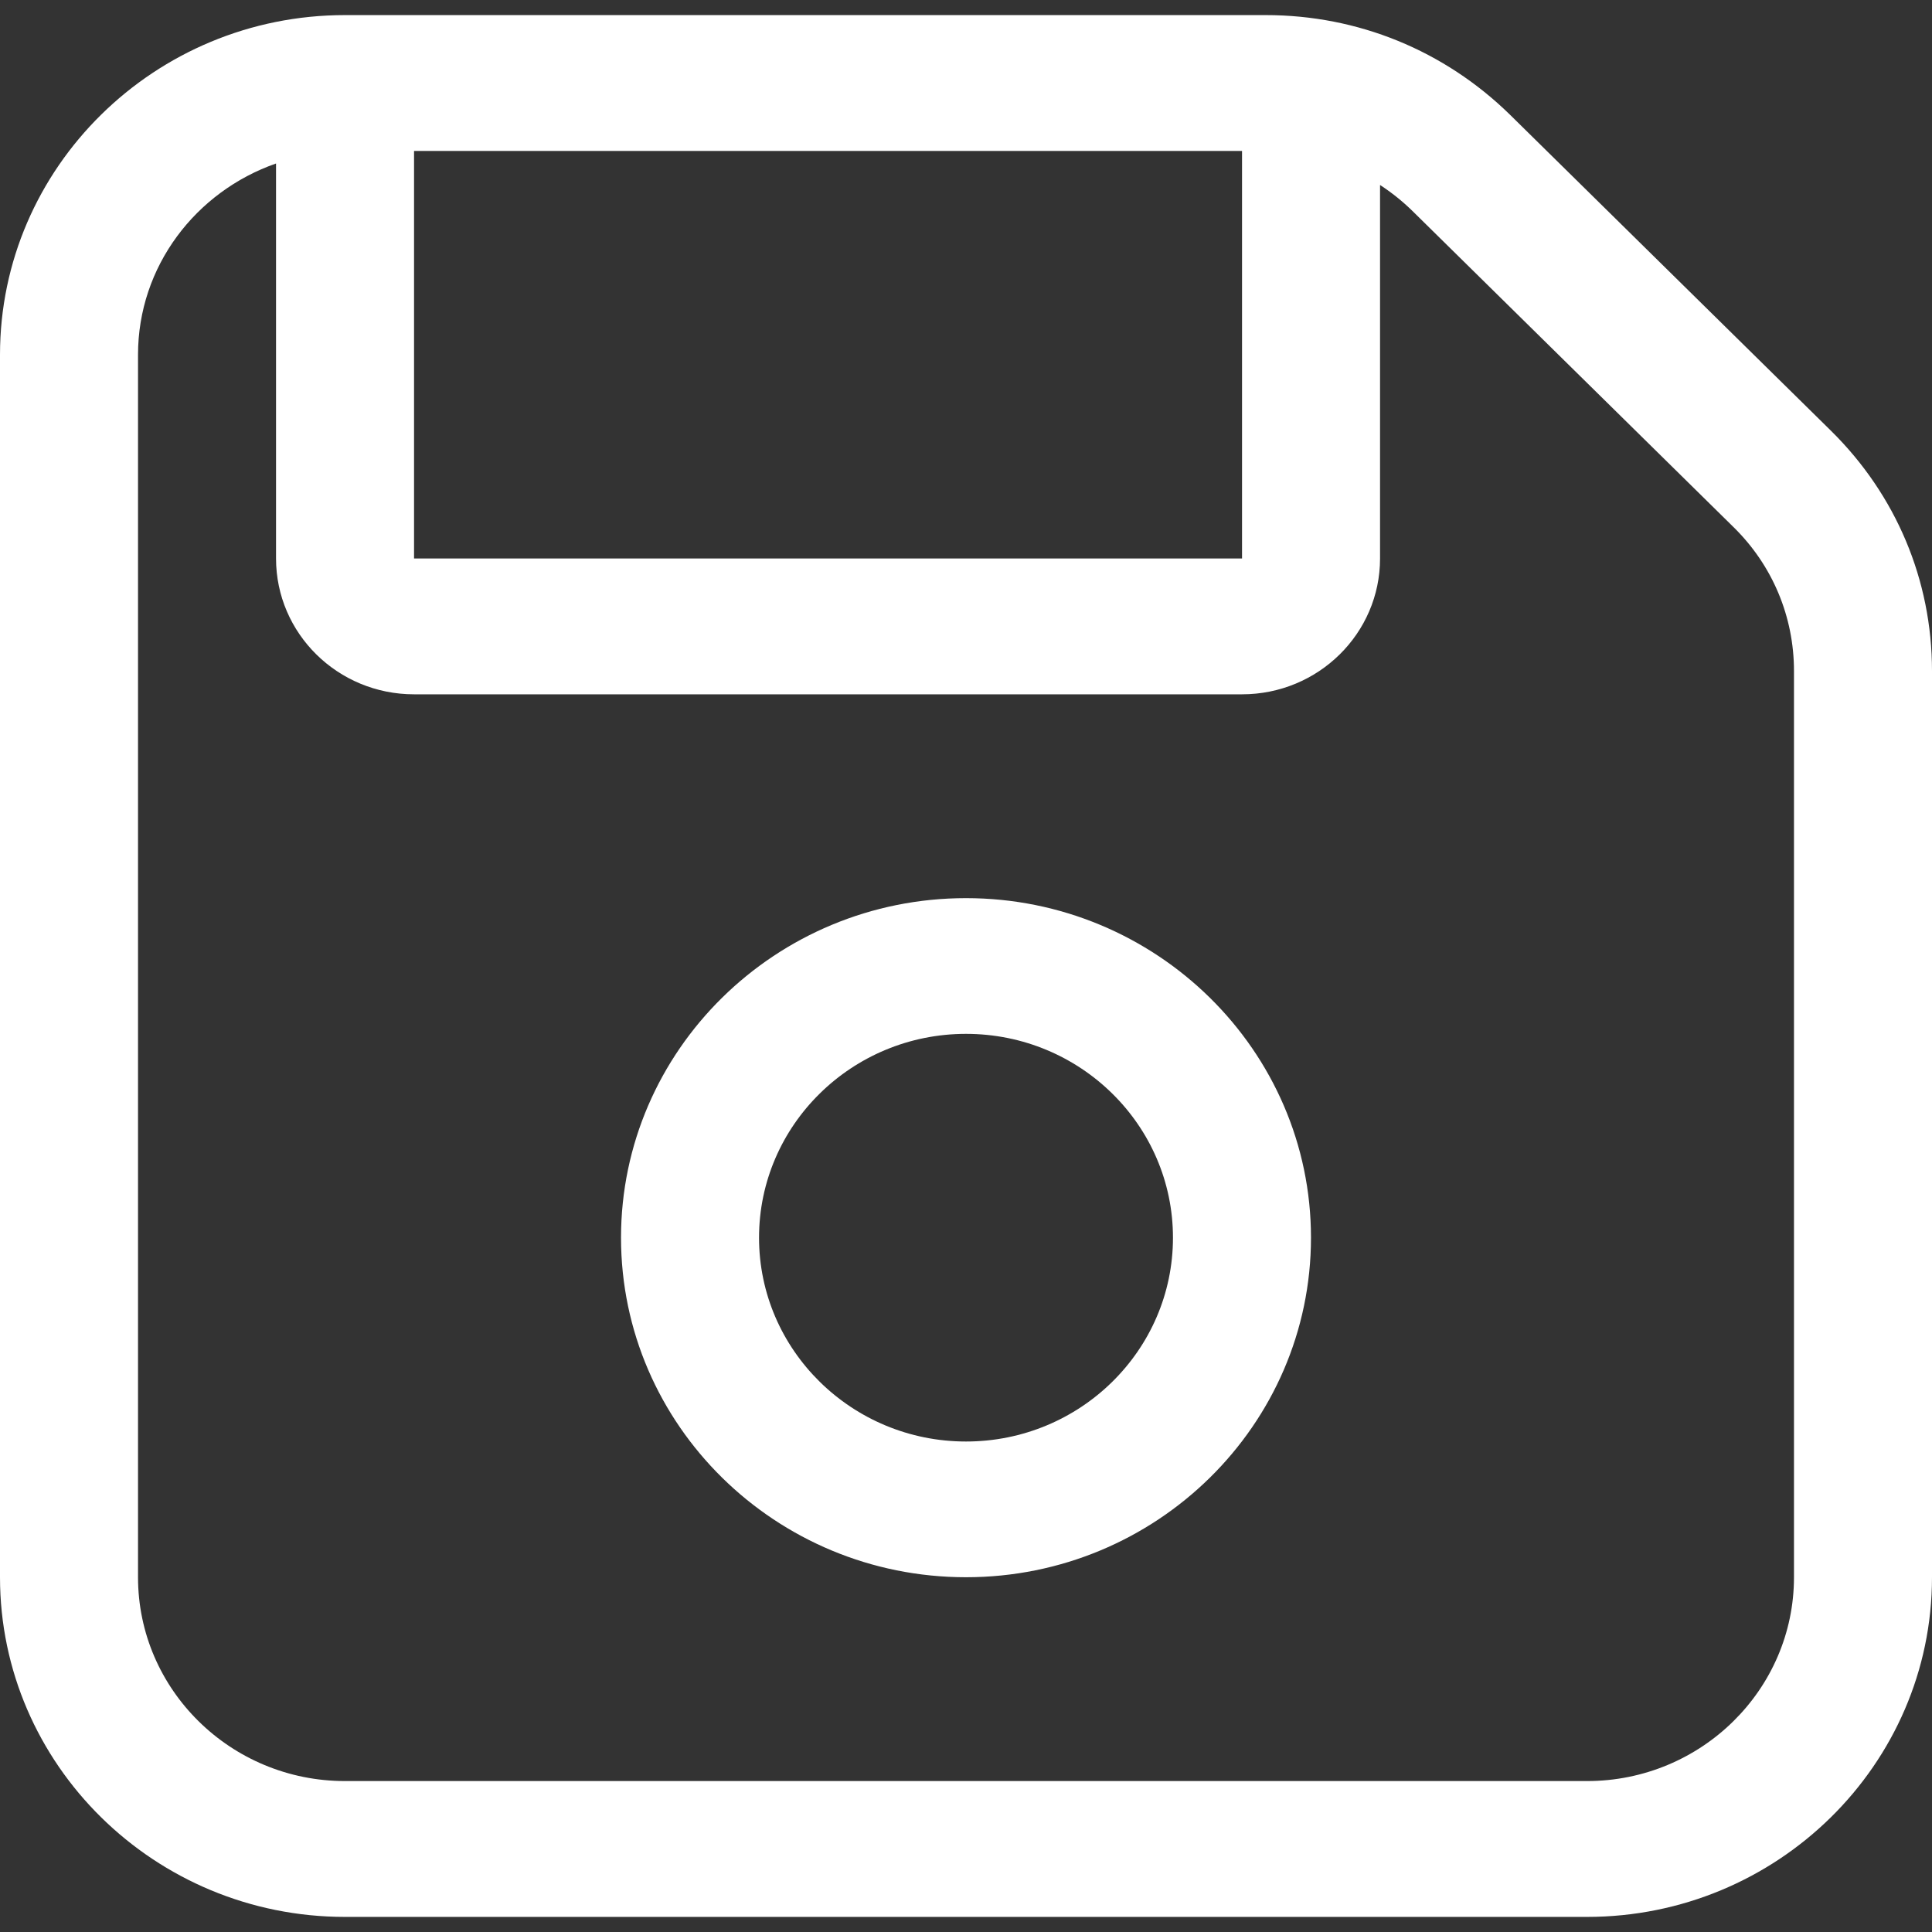 <svg width="16" height="16" viewBox="0 0 16 16" fill="none" xmlns="http://www.w3.org/2000/svg">
<rect x="0" y="0" width="16" height="16" fill="#333333" stroke="none"/>
<path d="M12.504 0.949C11.961 0.418 11.246 0.125 10.482 0.125H2.857C1.281 0.125 0 1.387 0 2.938V13.062C0 14.613 1.281 15.875 2.857 15.875H13.143C14.719 15.875 16 14.613 16 13.062V5.557C16 4.805 15.703 4.099 15.163 3.567L12.504 0.949ZM3.429 1.25H10.286V4.625H3.429V1.25ZM14.857 13.062C14.857 13.993 14.088 14.75 13.143 14.75H2.857C1.912 14.75 1.143 13.994 1.143 13.062V2.938C1.143 2.205 1.622 1.586 2.286 1.354V4.625C2.286 5.246 2.797 5.75 3.429 5.75H10.286C10.917 5.75 11.429 5.246 11.429 4.625V1.532C11.524 1.594 11.613 1.665 11.694 1.744L14.355 4.364C14.679 4.681 14.857 5.107 14.857 5.557V13.062ZM8 7.438C6.424 7.438 5.143 8.699 5.143 10.25C5.143 11.801 6.424 13.062 8 13.062C9.576 13.062 10.857 11.801 10.857 10.25C10.857 8.699 9.575 7.438 8 7.438ZM8 11.938C7.055 11.938 6.286 11.181 6.286 10.25C6.286 9.319 7.054 8.562 8 8.562C8.946 8.562 9.714 9.319 9.714 10.25C9.714 11.181 8.946 11.938 8 11.938Z" fill="white"/>
</svg>
